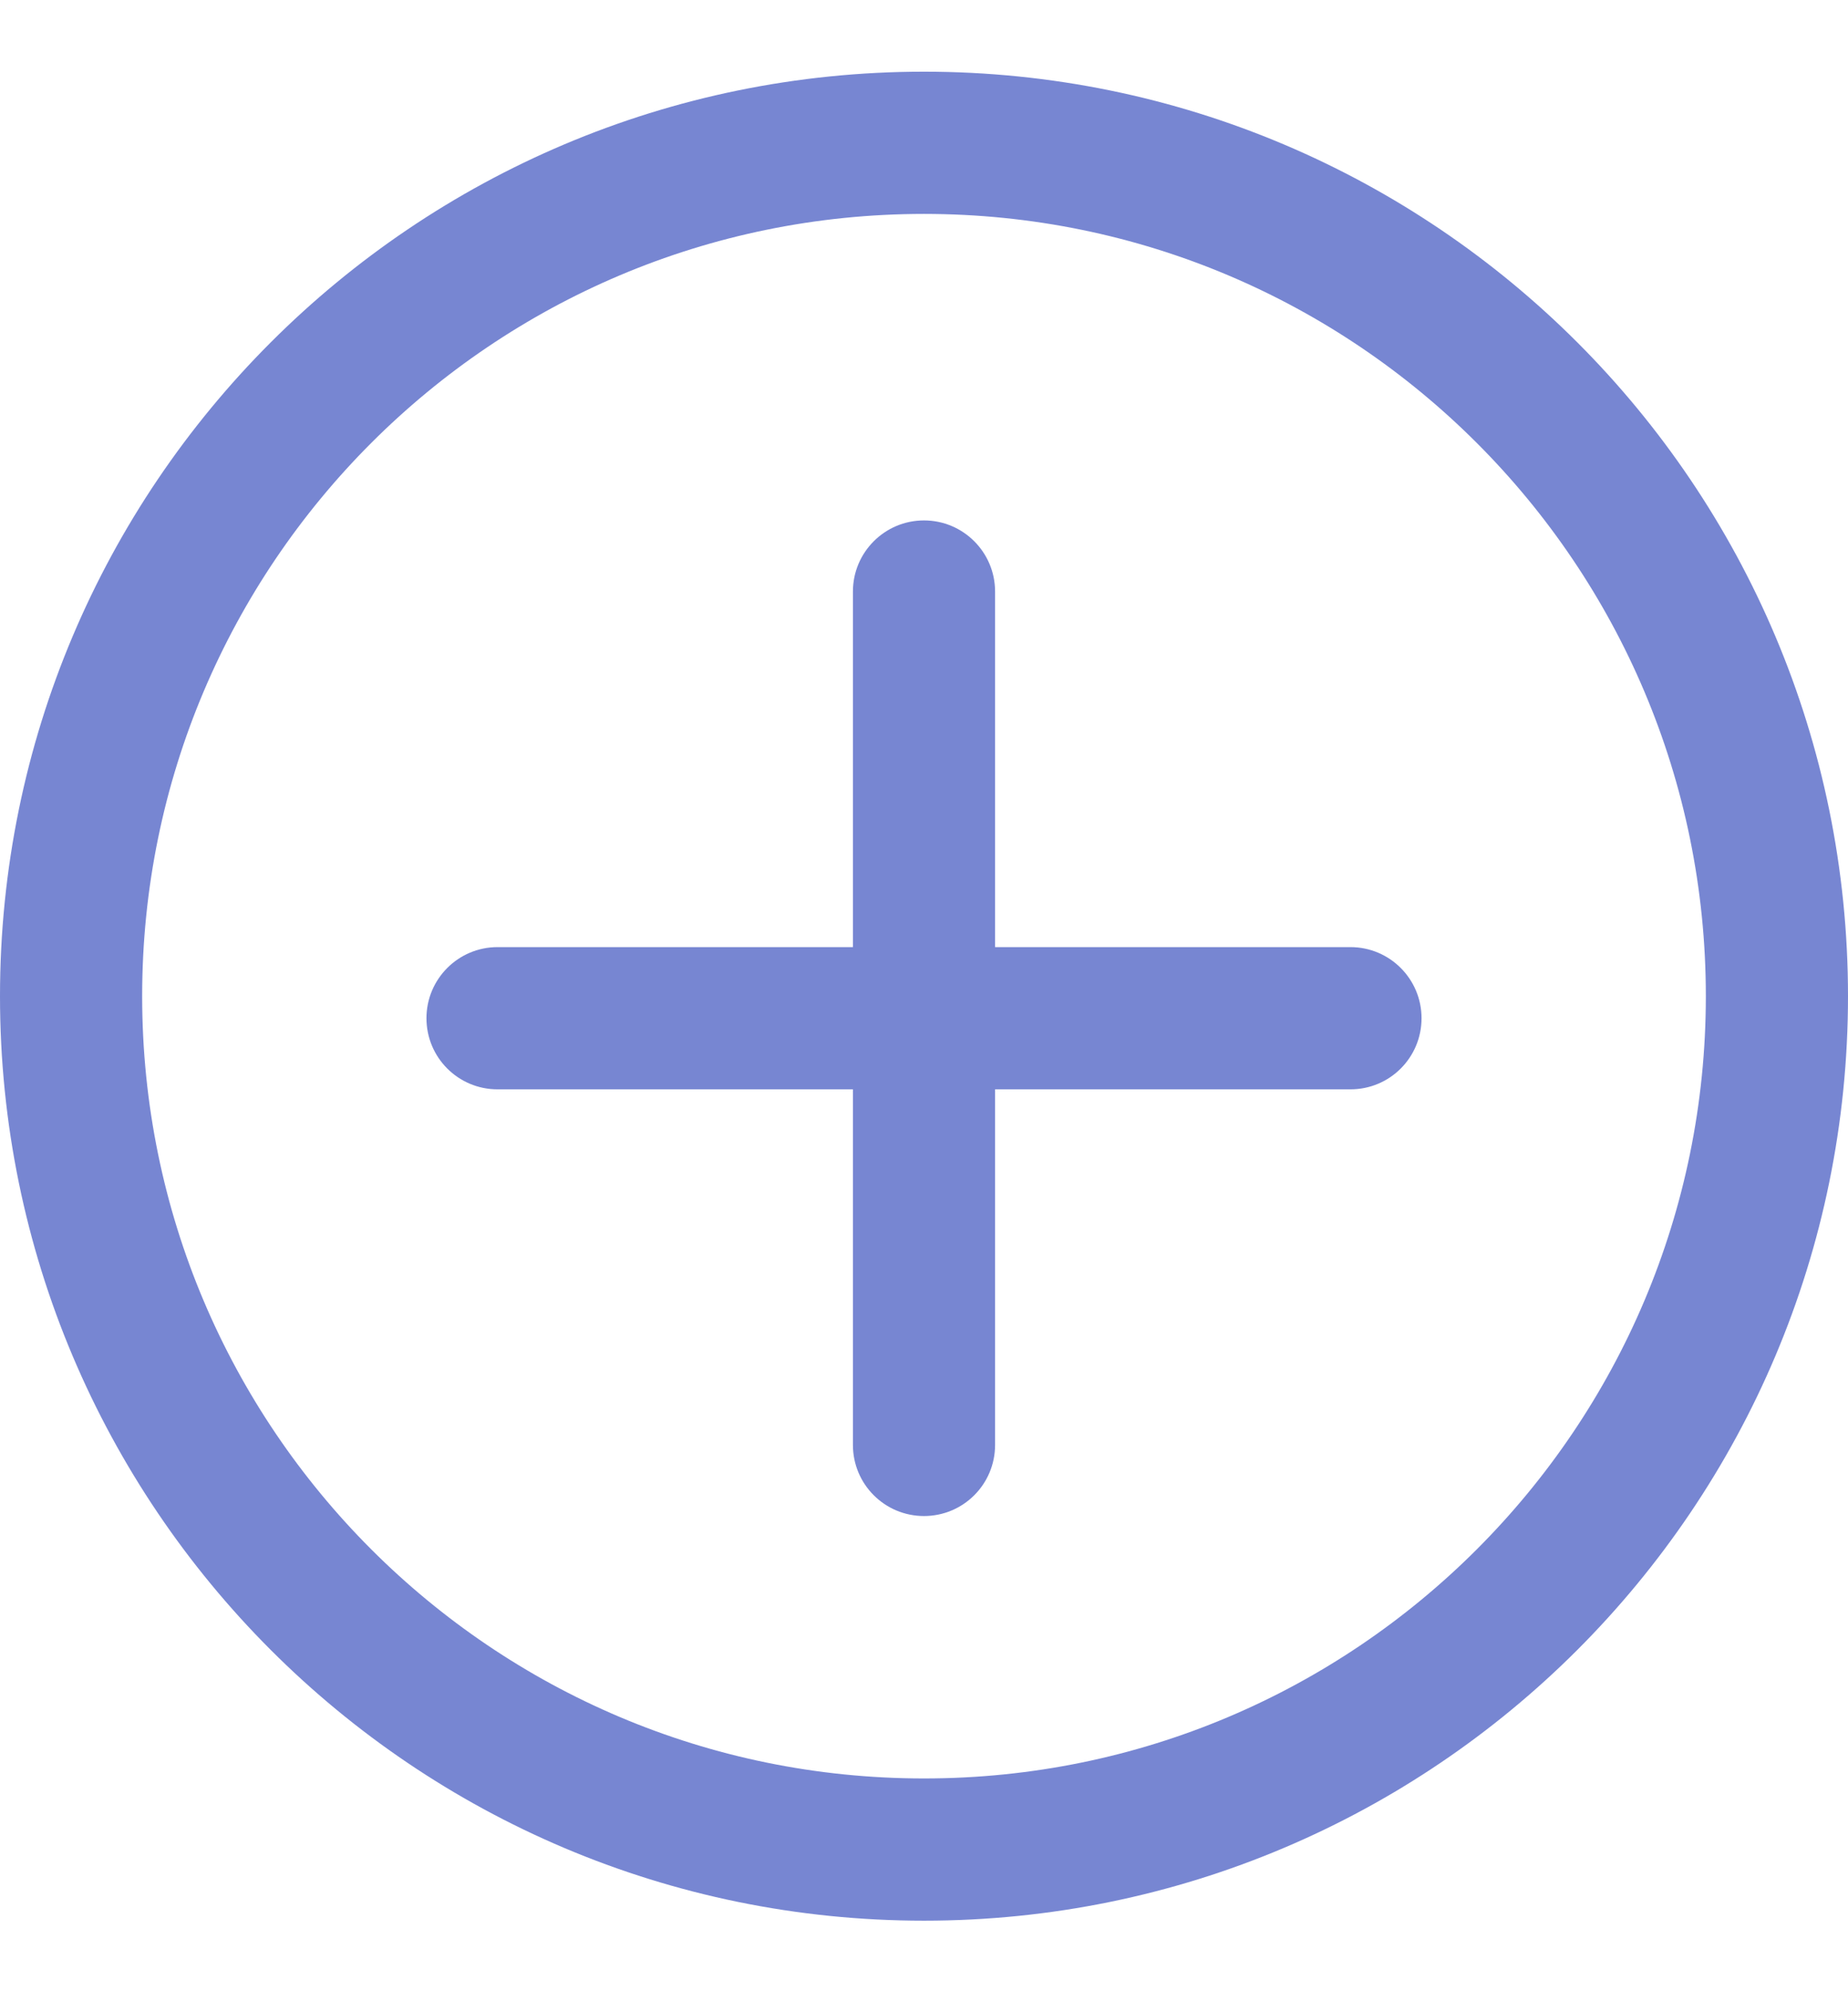 <svg width="13" height="14" viewBox="0 0 13 14" fill="none" xmlns="http://www.w3.org/2000/svg">
<path d="M12.5 7.004C12.5 10.317 9.814 13.004 6.5 13.004C3.187 13.004 0.5 10.317 0.5 7.004C0.5 3.69 3.187 1.004 6.5 1.004C9.814 1.004 12.5 3.69 12.5 7.004Z" stroke="#7786D2"/>
<path fill-rule="evenodd" clip-rule="evenodd" d="M7 4.159C7 3.883 6.776 3.659 6.5 3.659C6.224 3.659 6 3.883 6 4.159L6 6.659H3.5C3.224 6.659 3 6.883 3 7.159C3 7.436 3.224 7.659 3.5 7.659H6L6 10.159C6 10.436 6.224 10.659 6.5 10.659C6.776 10.659 7 10.436 7 10.159L7 7.659H9.5C9.776 7.659 10 7.436 10 7.159C10 6.883 9.776 6.659 9.5 6.659H7L7 4.159Z" fill="#7786D2"/>
</svg>
